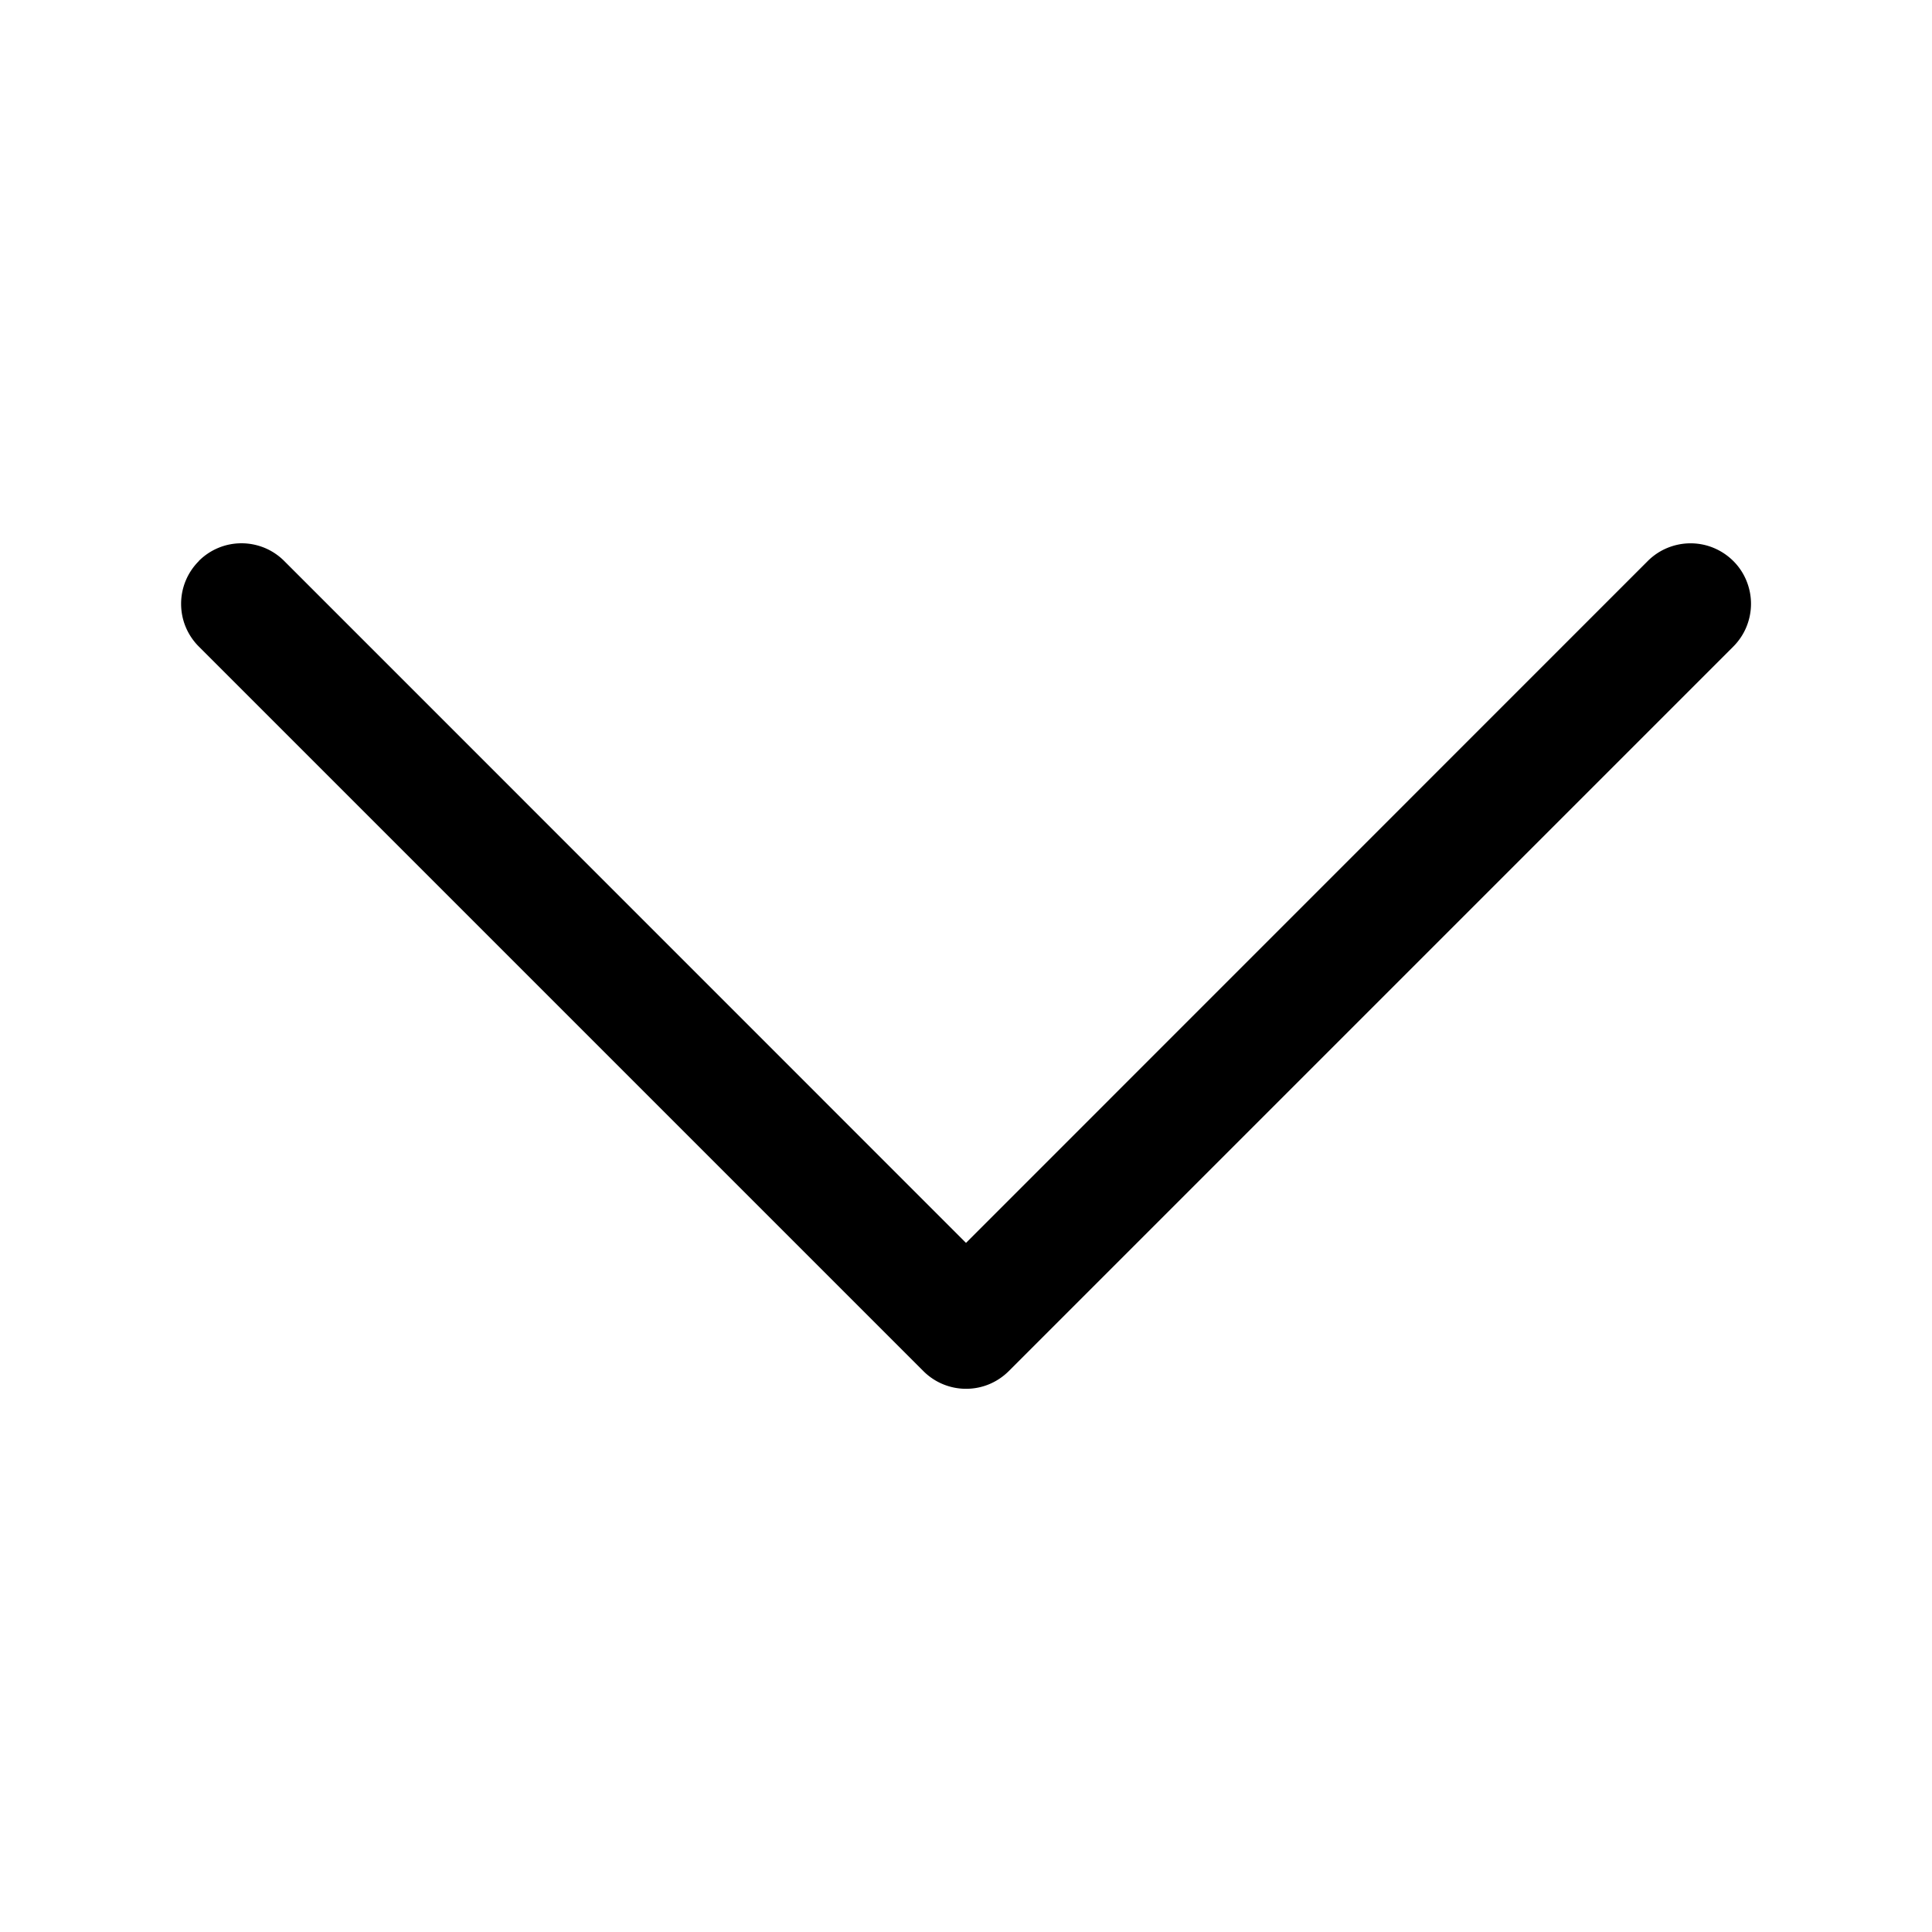 <svg xmlns="http://www.w3.org/2000/svg" width="100%" height="100%" viewBox="0 0 50 50" fill="currentColor" xmlns:v="https://vecta.io/nano"><path fill-rule="evenodd" d="M5.144 14.519a1.56 1.56 0 0 1 .507-.34c.19-.079.393-.119.599-.119s.409.041.599.119a1.56 1.56 0 0 1 .507.34L25 32.166l17.644-17.647c.145-.145.318-.261.508-.339s.393-.119.599-.119.409.04.599.119.362.194.508.339.261.318.339.508.119.393.119.599-.041.409-.119.599-.194.362-.339.508l-18.75 18.75c-.145.145-.318.261-.507.34s-.393.119-.599.119a1.56 1.56 0 0 1-1.106-.459l-18.75-18.75c-.146-.145-.261-.318-.34-.507s-.119-.393-.119-.599a1.56 1.56 0 0 1 .459-1.106h0z" fill="currentColor"/></svg>